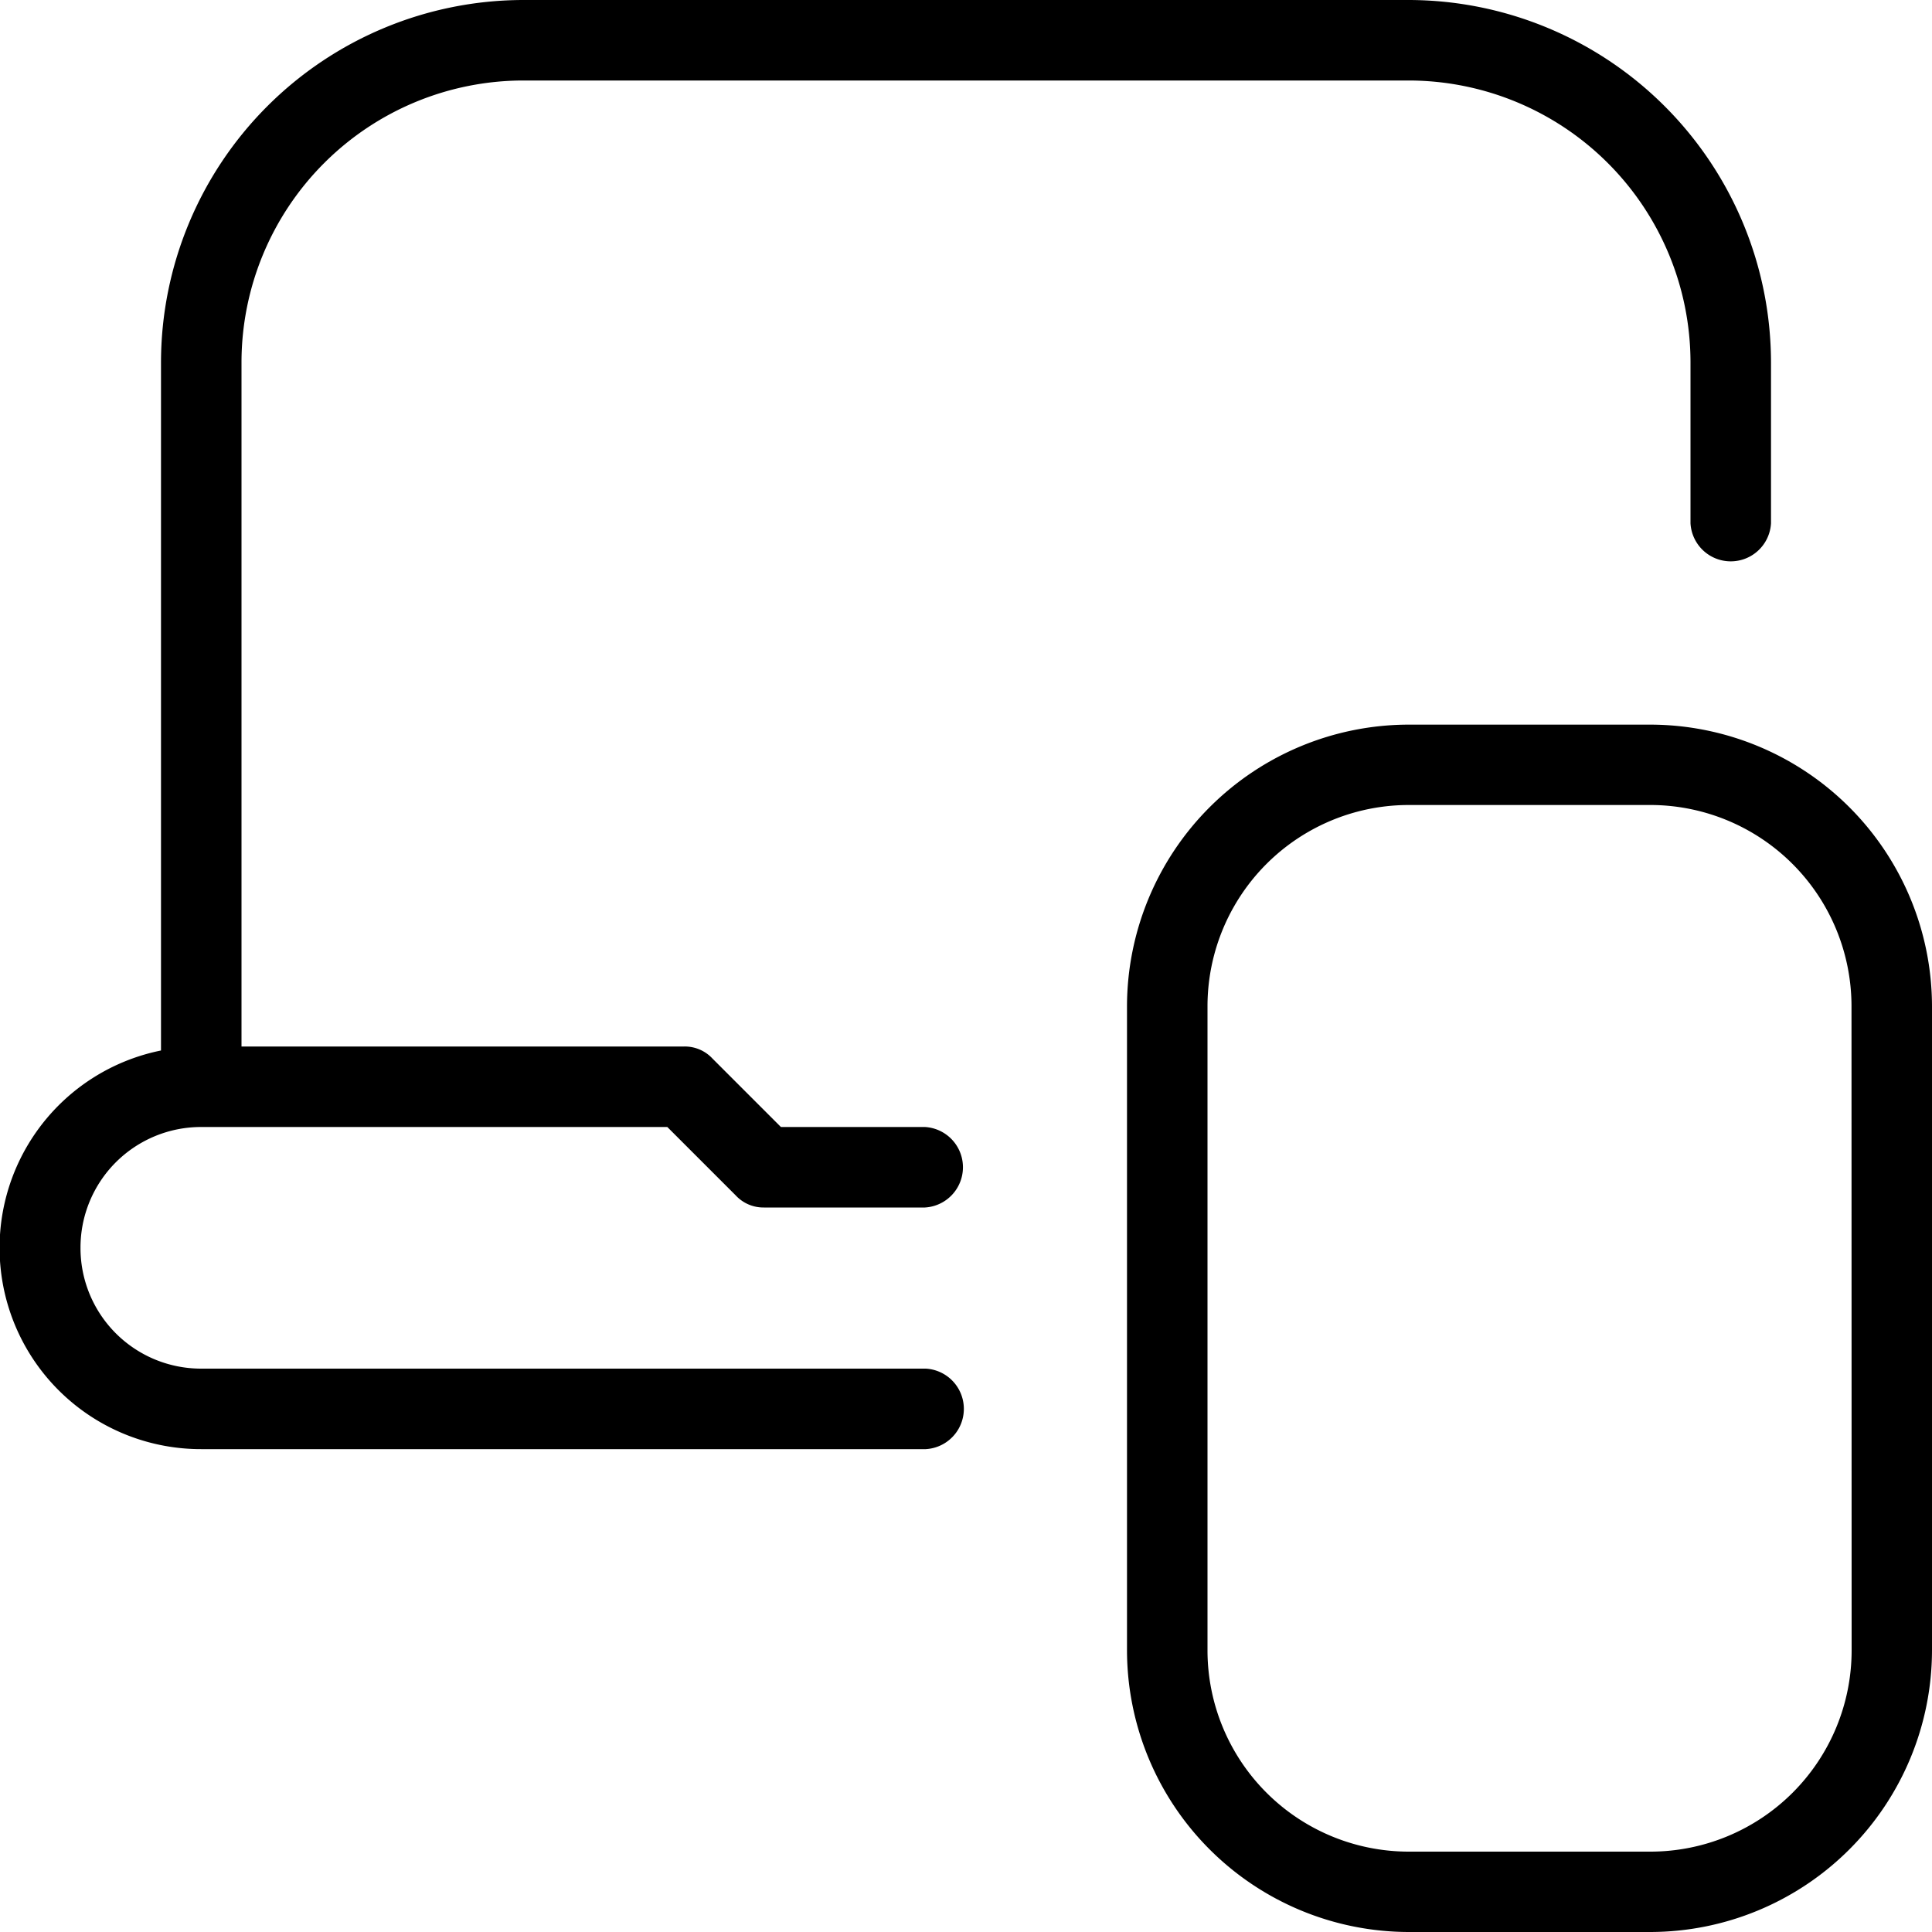 <svg xmlns="http://www.w3.org/2000/svg" width="15" height="15" viewBox="0 0 15 15">
  <path id="laptop-mobile" d="M.625,9.688a.936.936,0,0,0,.938.938H7.188a.313.313,0,0,1,0,.625H1.563A1.563,1.563,0,0,1,1.25,8.156V2.813A2.817,2.817,0,0,1,4.063,0h6.875A2.817,2.817,0,0,1,13.75,2.813v1.25a.313.313,0,0,1-.625,0V2.813A2.19,2.19,0,0,0,10.938.625H4.063A2.19,2.19,0,0,0,1.875,2.813V8.125H5.313a.293.293,0,0,1,.219.094l.531.531H7.181a.313.313,0,0,1,0,.625H5.931a.293.293,0,0,1-.219-.094L5.181,8.75H1.563A.936.936,0,0,0,.625,9.688ZM15,7.813v5A2.19,2.19,0,0,1,12.813,15H10.938A2.19,2.19,0,0,1,8.75,12.813v-5a2.19,2.19,0,0,1,2.188-2.187h1.875A2.19,2.19,0,0,1,15,7.813Zm-.625,0A1.563,1.563,0,0,0,12.813,6.25H10.938A1.563,1.563,0,0,0,9.375,7.813v5a1.563,1.563,0,0,0,1.563,1.563h1.875a1.563,1.563,0,0,0,1.563-1.562Z"/>
</svg>
